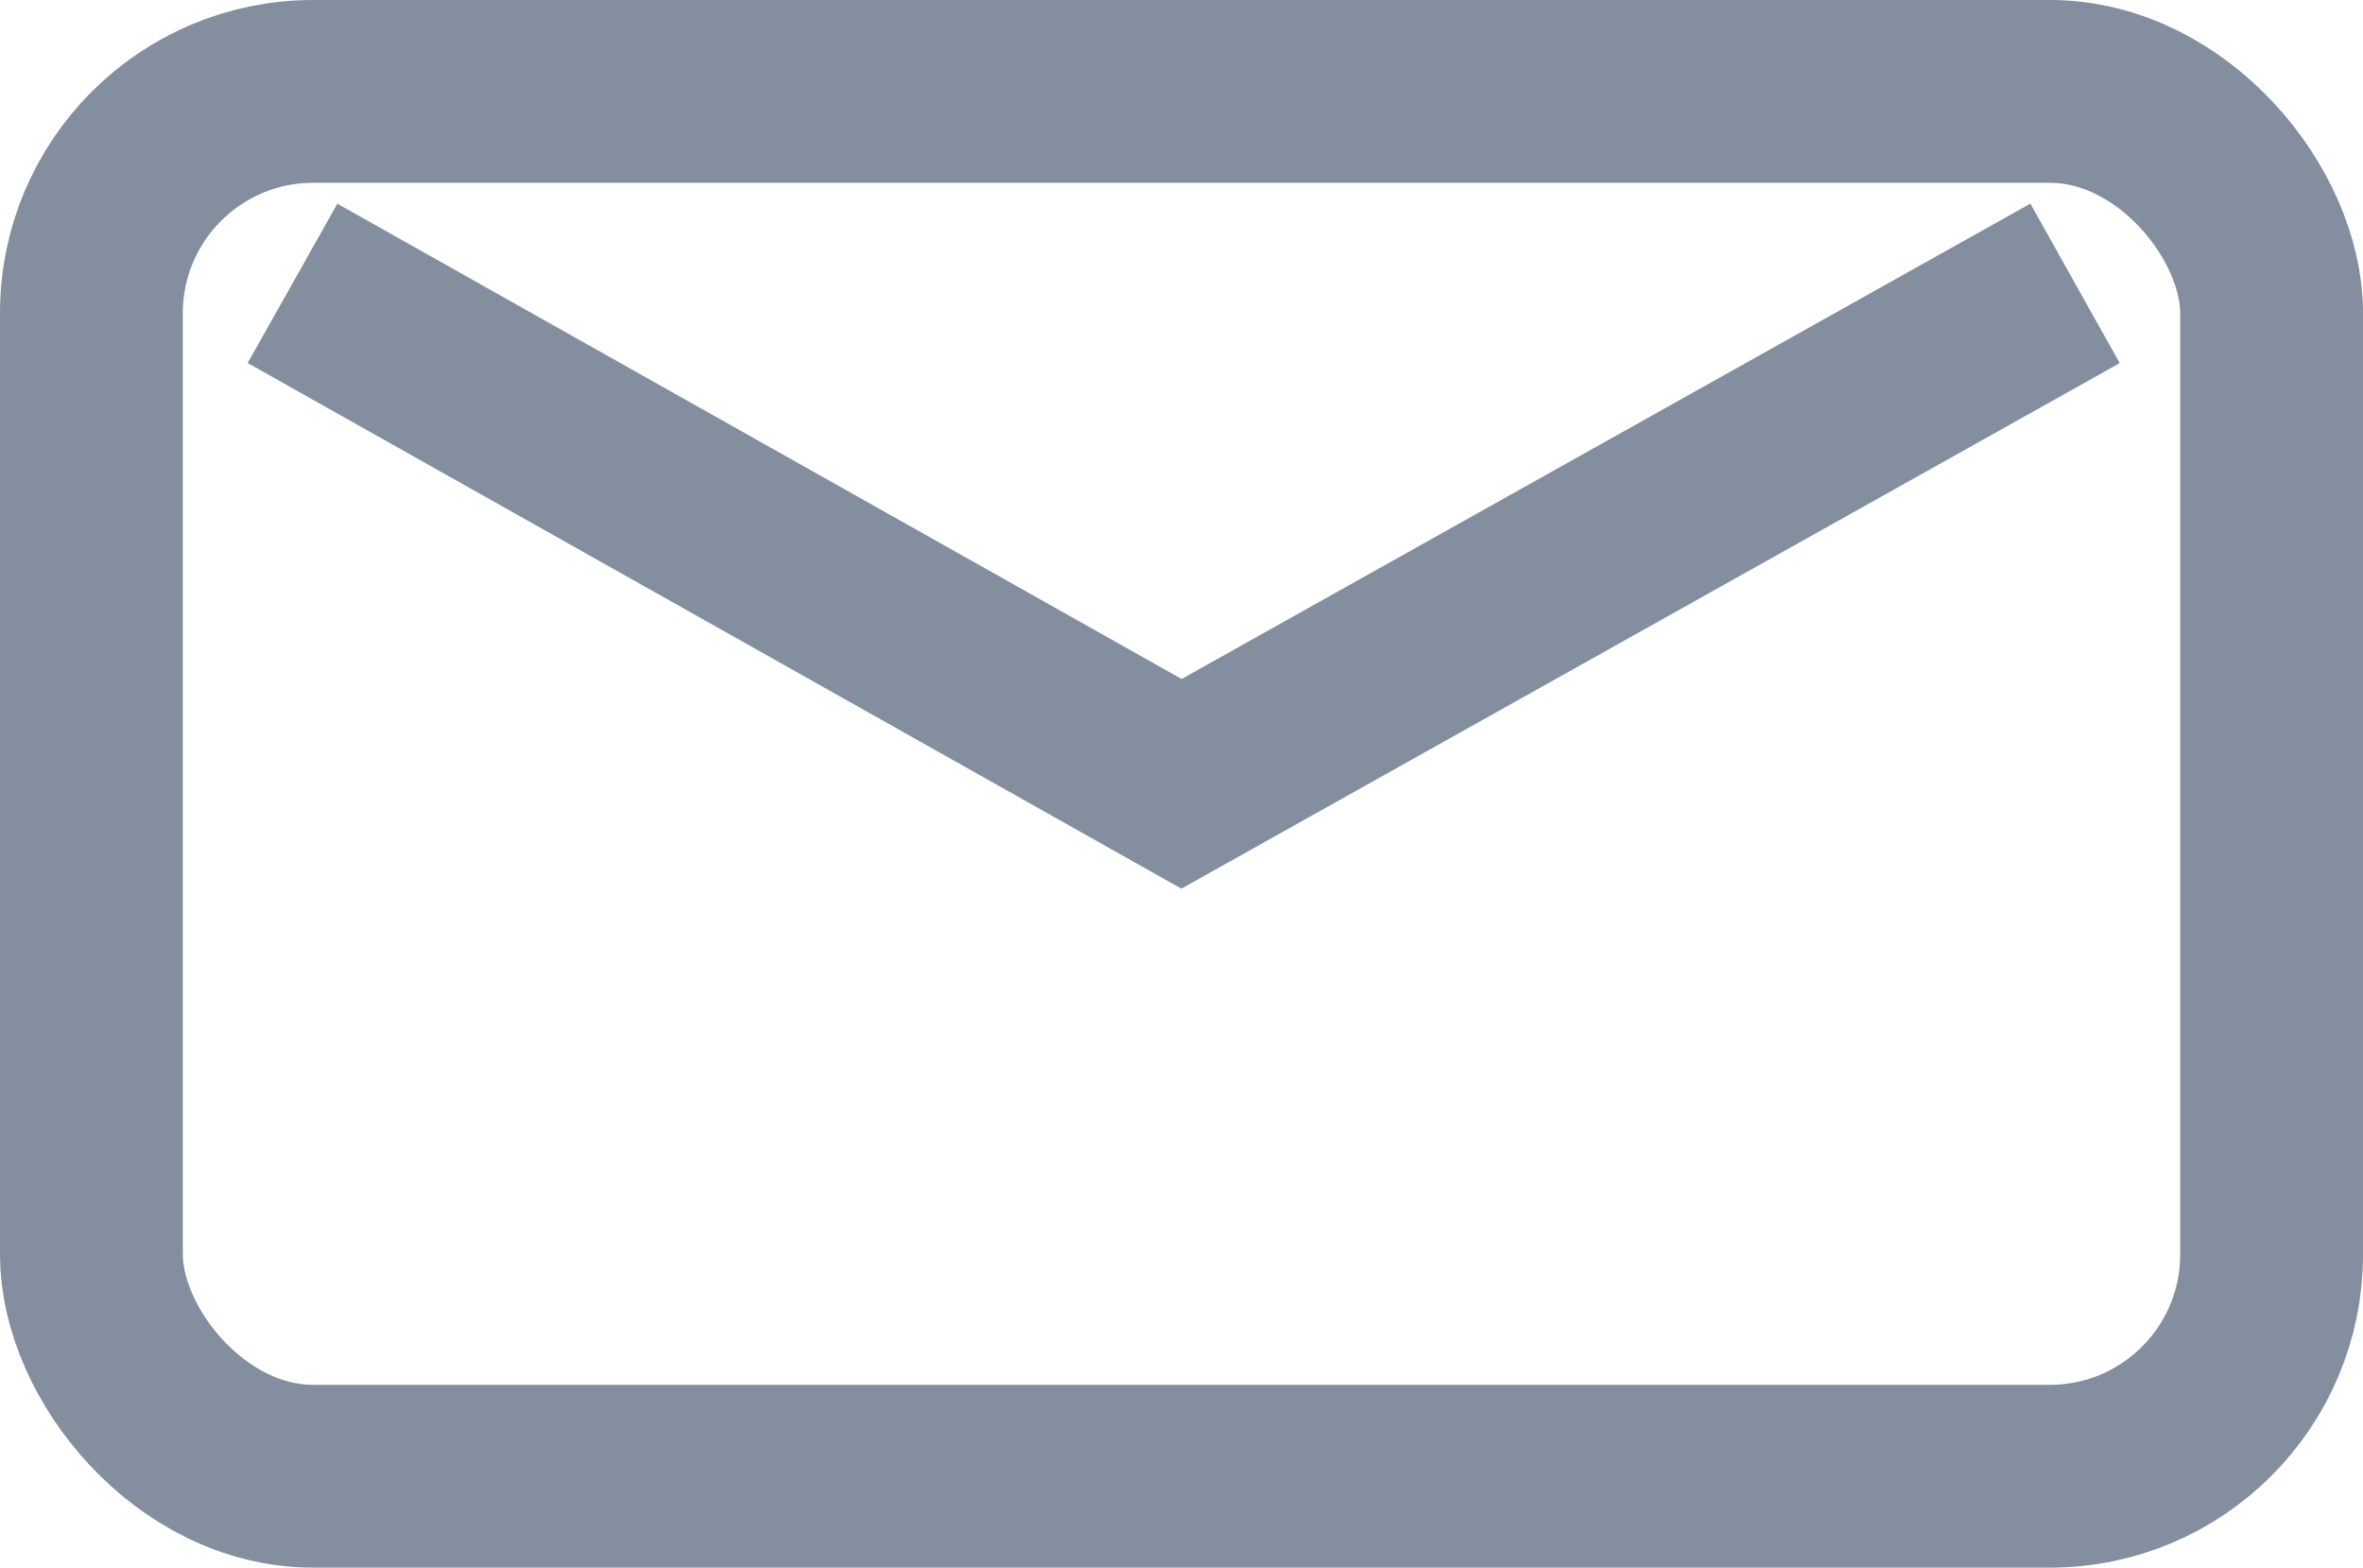 <?xml version="1.0" encoding="UTF-8"?>
<svg id="Capa_1" data-name="Capa 1" xmlns="http://www.w3.org/2000/svg" viewBox="0 0 517 343">
  <defs>
    <style>
      .cls-1 {
        fill: none;
        stroke: #838e9e;
        stroke-miterlimit: 10;
        stroke-width: 40px;
      }
    </style>
  </defs>
  <rect class="cls-1" x="20" y="20" width="477" height="303" rx="48.5" ry="48.5"/>
  <polyline class="cls-1" points="64 62 258.5 171.5 454 62"/>
</svg>